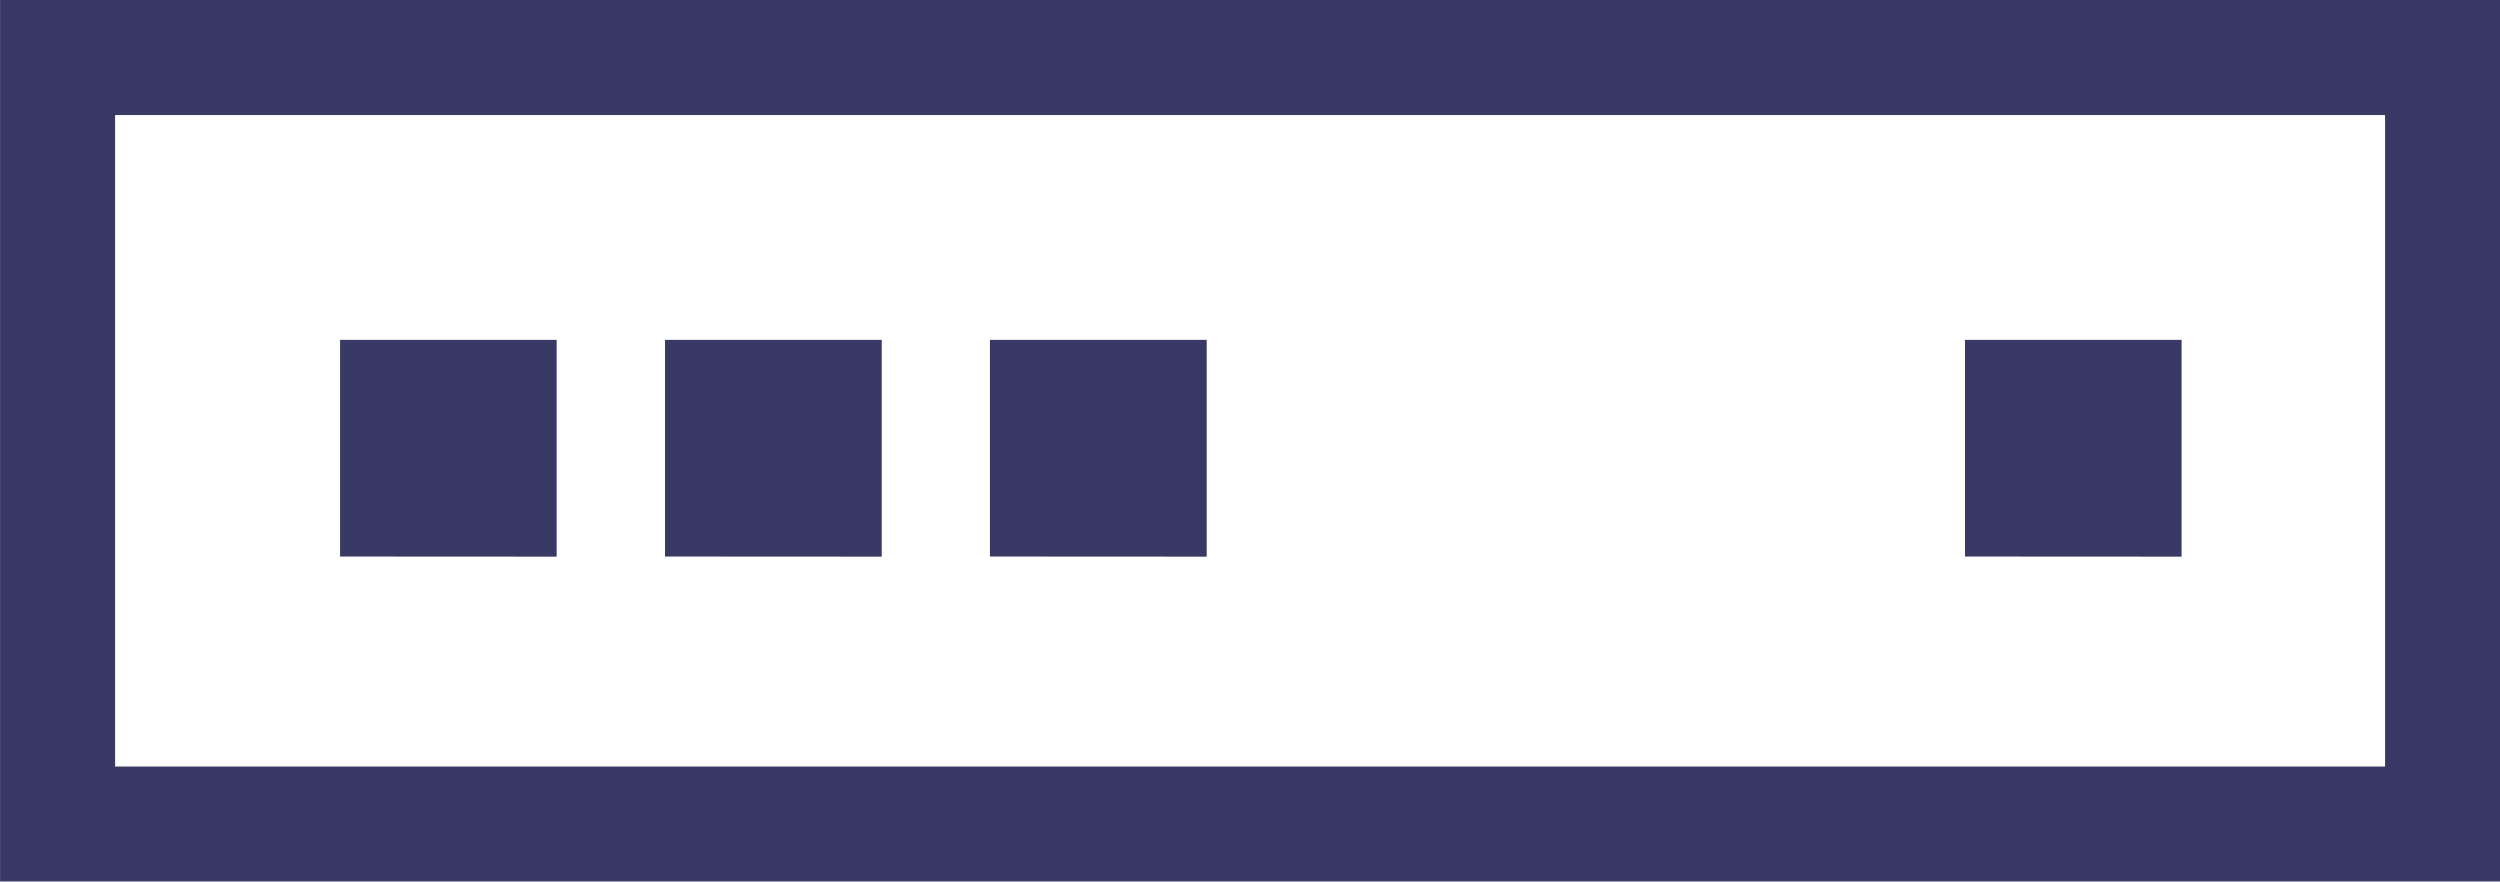 <svg xmlns="http://www.w3.org/2000/svg" width="41.92" height="14.781" viewBox="0 0 41.92 14.781">
  <path id="Union_4" data-name="Union 4" d="M-11623,2518.782V2504h41.92v14.781Zm1.929-1.928h38.063v-10.924h-38.063Zm31.019-3.521V2509.7h3.632v3.635Zm-16.35,0V2509.7h3.635v3.635Zm-5.448,0V2509.7h3.634v3.635Zm-5.449,0V2509.7h3.632v3.635Z" transform="translate(11623.001 -2504.001)" fill="#383a65"/>
</svg>
